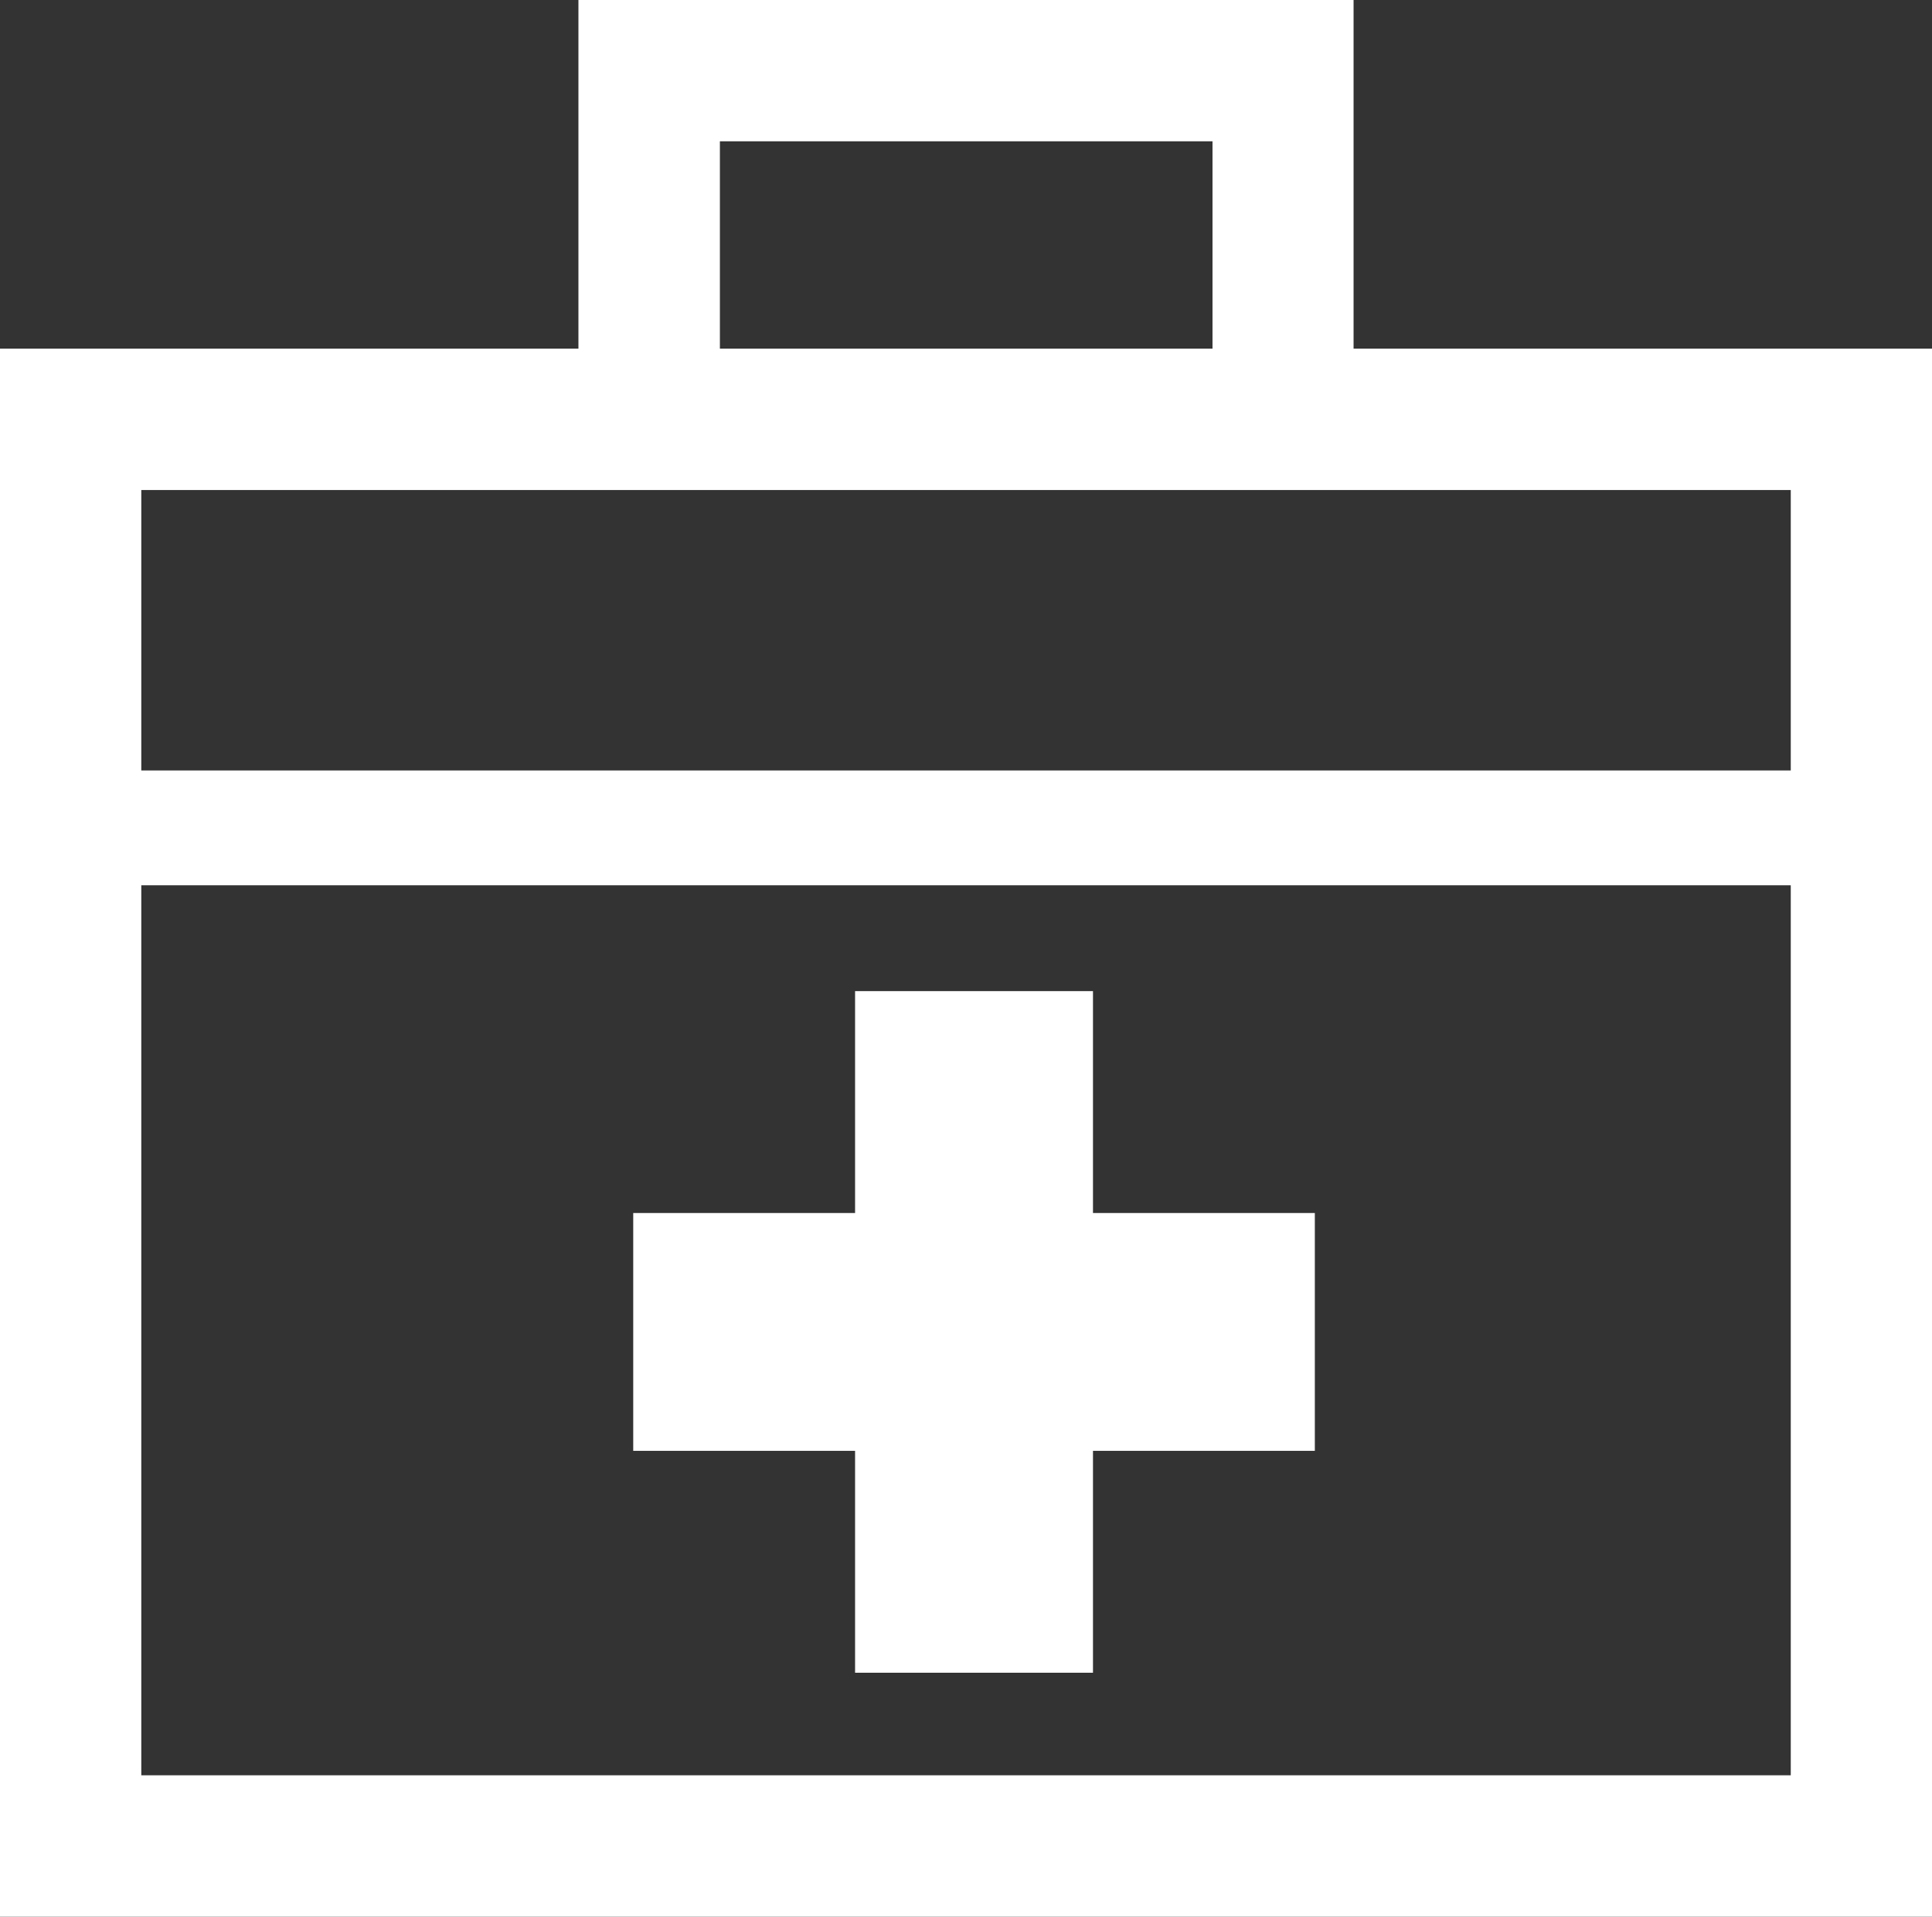<svg id="オプション" xmlns="http://www.w3.org/2000/svg" width="33.815" height="33.538" viewBox="0 0 33.815 33.538">
  <rect x="0" y="0" width="33.815" height="33.538" fill="#333333" stroke="none"/>
  <path id="パス_222" data-name="パス 222" d="M2.473,15.491h28.87V31.065H2.473Zm0-6.916h28.87v4.907H2.473ZM12.6,2.473h8.622V6.1H12.6ZM10.124,0V6.1H0V33.538H33.815V6.1H23.691V0Z" fill="#fff"/>
  <path id="パス_223" data-name="パス 223" d="M45.836,77.573H50V73.69h3.883V69.529H50V65.646H45.836v3.883H41.953V73.69h3.883Z" transform="translate(-30.87 -48.303)" fill="#fff"/>
</svg>

